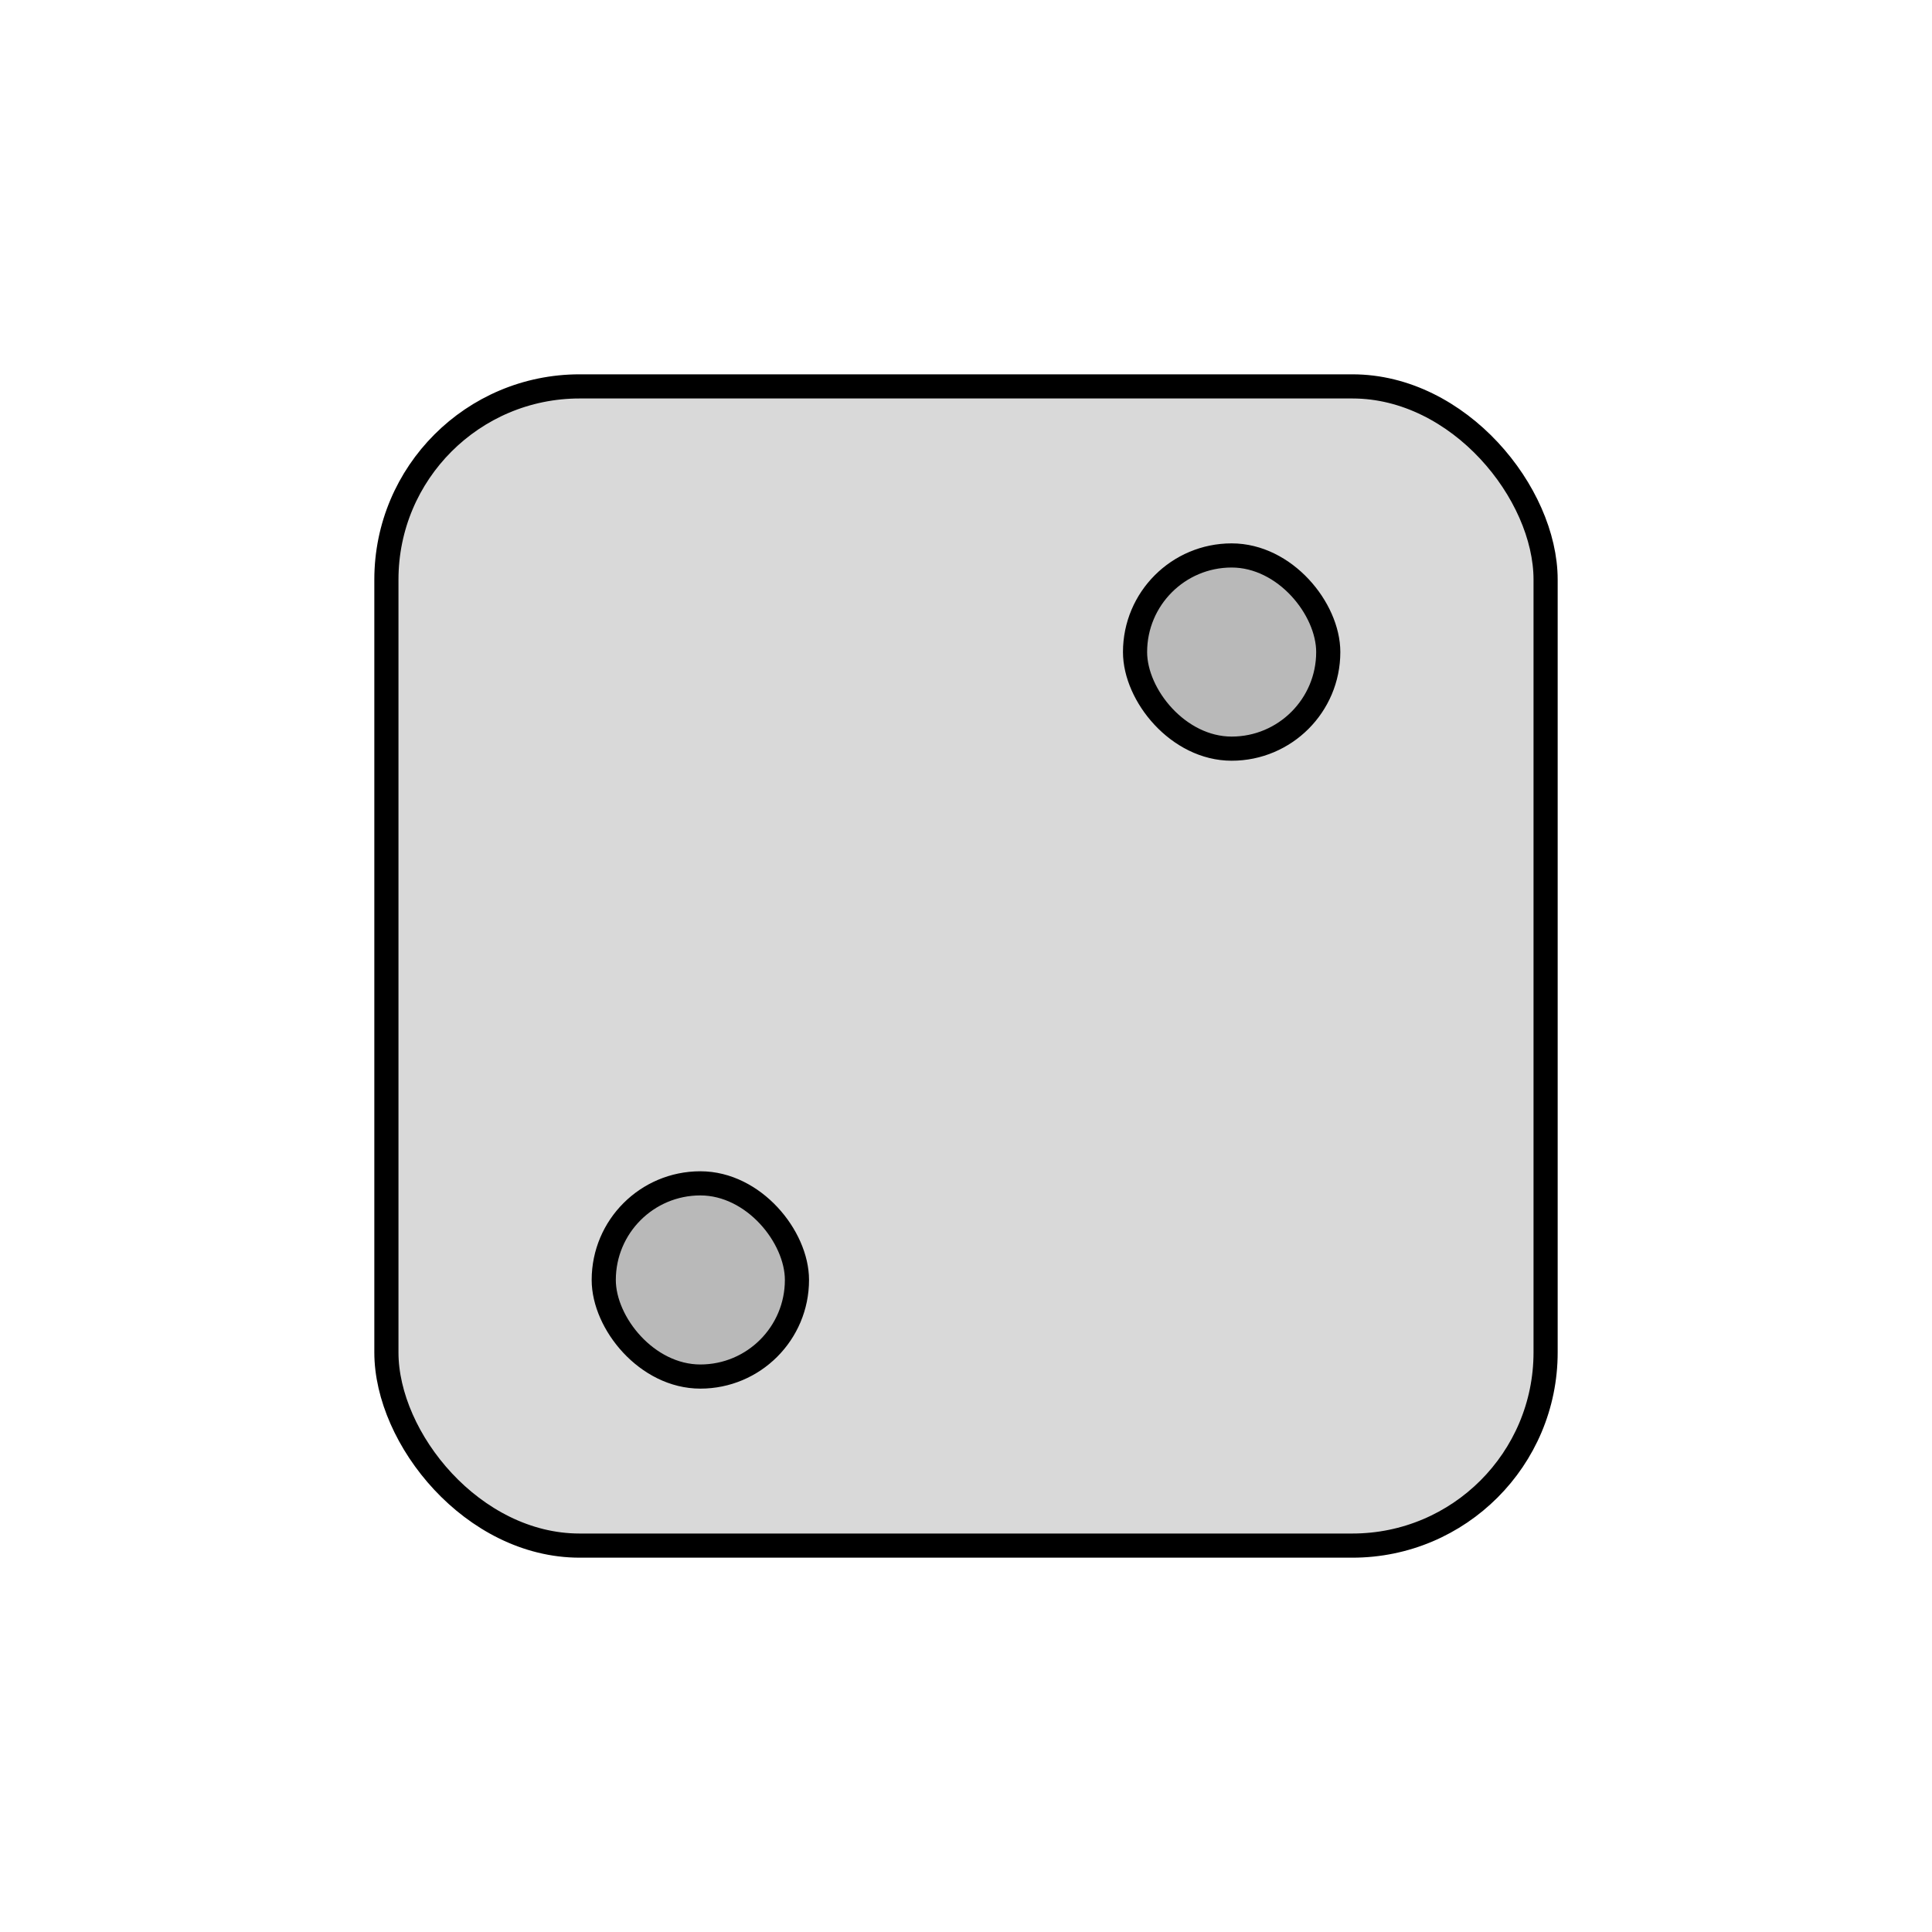 <svg viewBox="0 0 80 80" fill="none">
  <rect x="16" y="16" width="48" height="48" rx="8" fill="currentColor" fill-opacity="0.15" stroke="currentColor" stroke-linecap="round" stroke-linejoin="round" />
  <rect x="47" y="23" width="8" height="8" rx="4" fill="currentColor" fill-opacity="0.15" stroke="currentColor" stroke-linecap="round" stroke-linejoin="round" />
  <rect x="25" y="49" width="8" height="8" rx="4" fill="currentColor" fill-opacity="0.15" stroke="currentColor" stroke-linecap="round" stroke-linejoin="round" />
</svg>